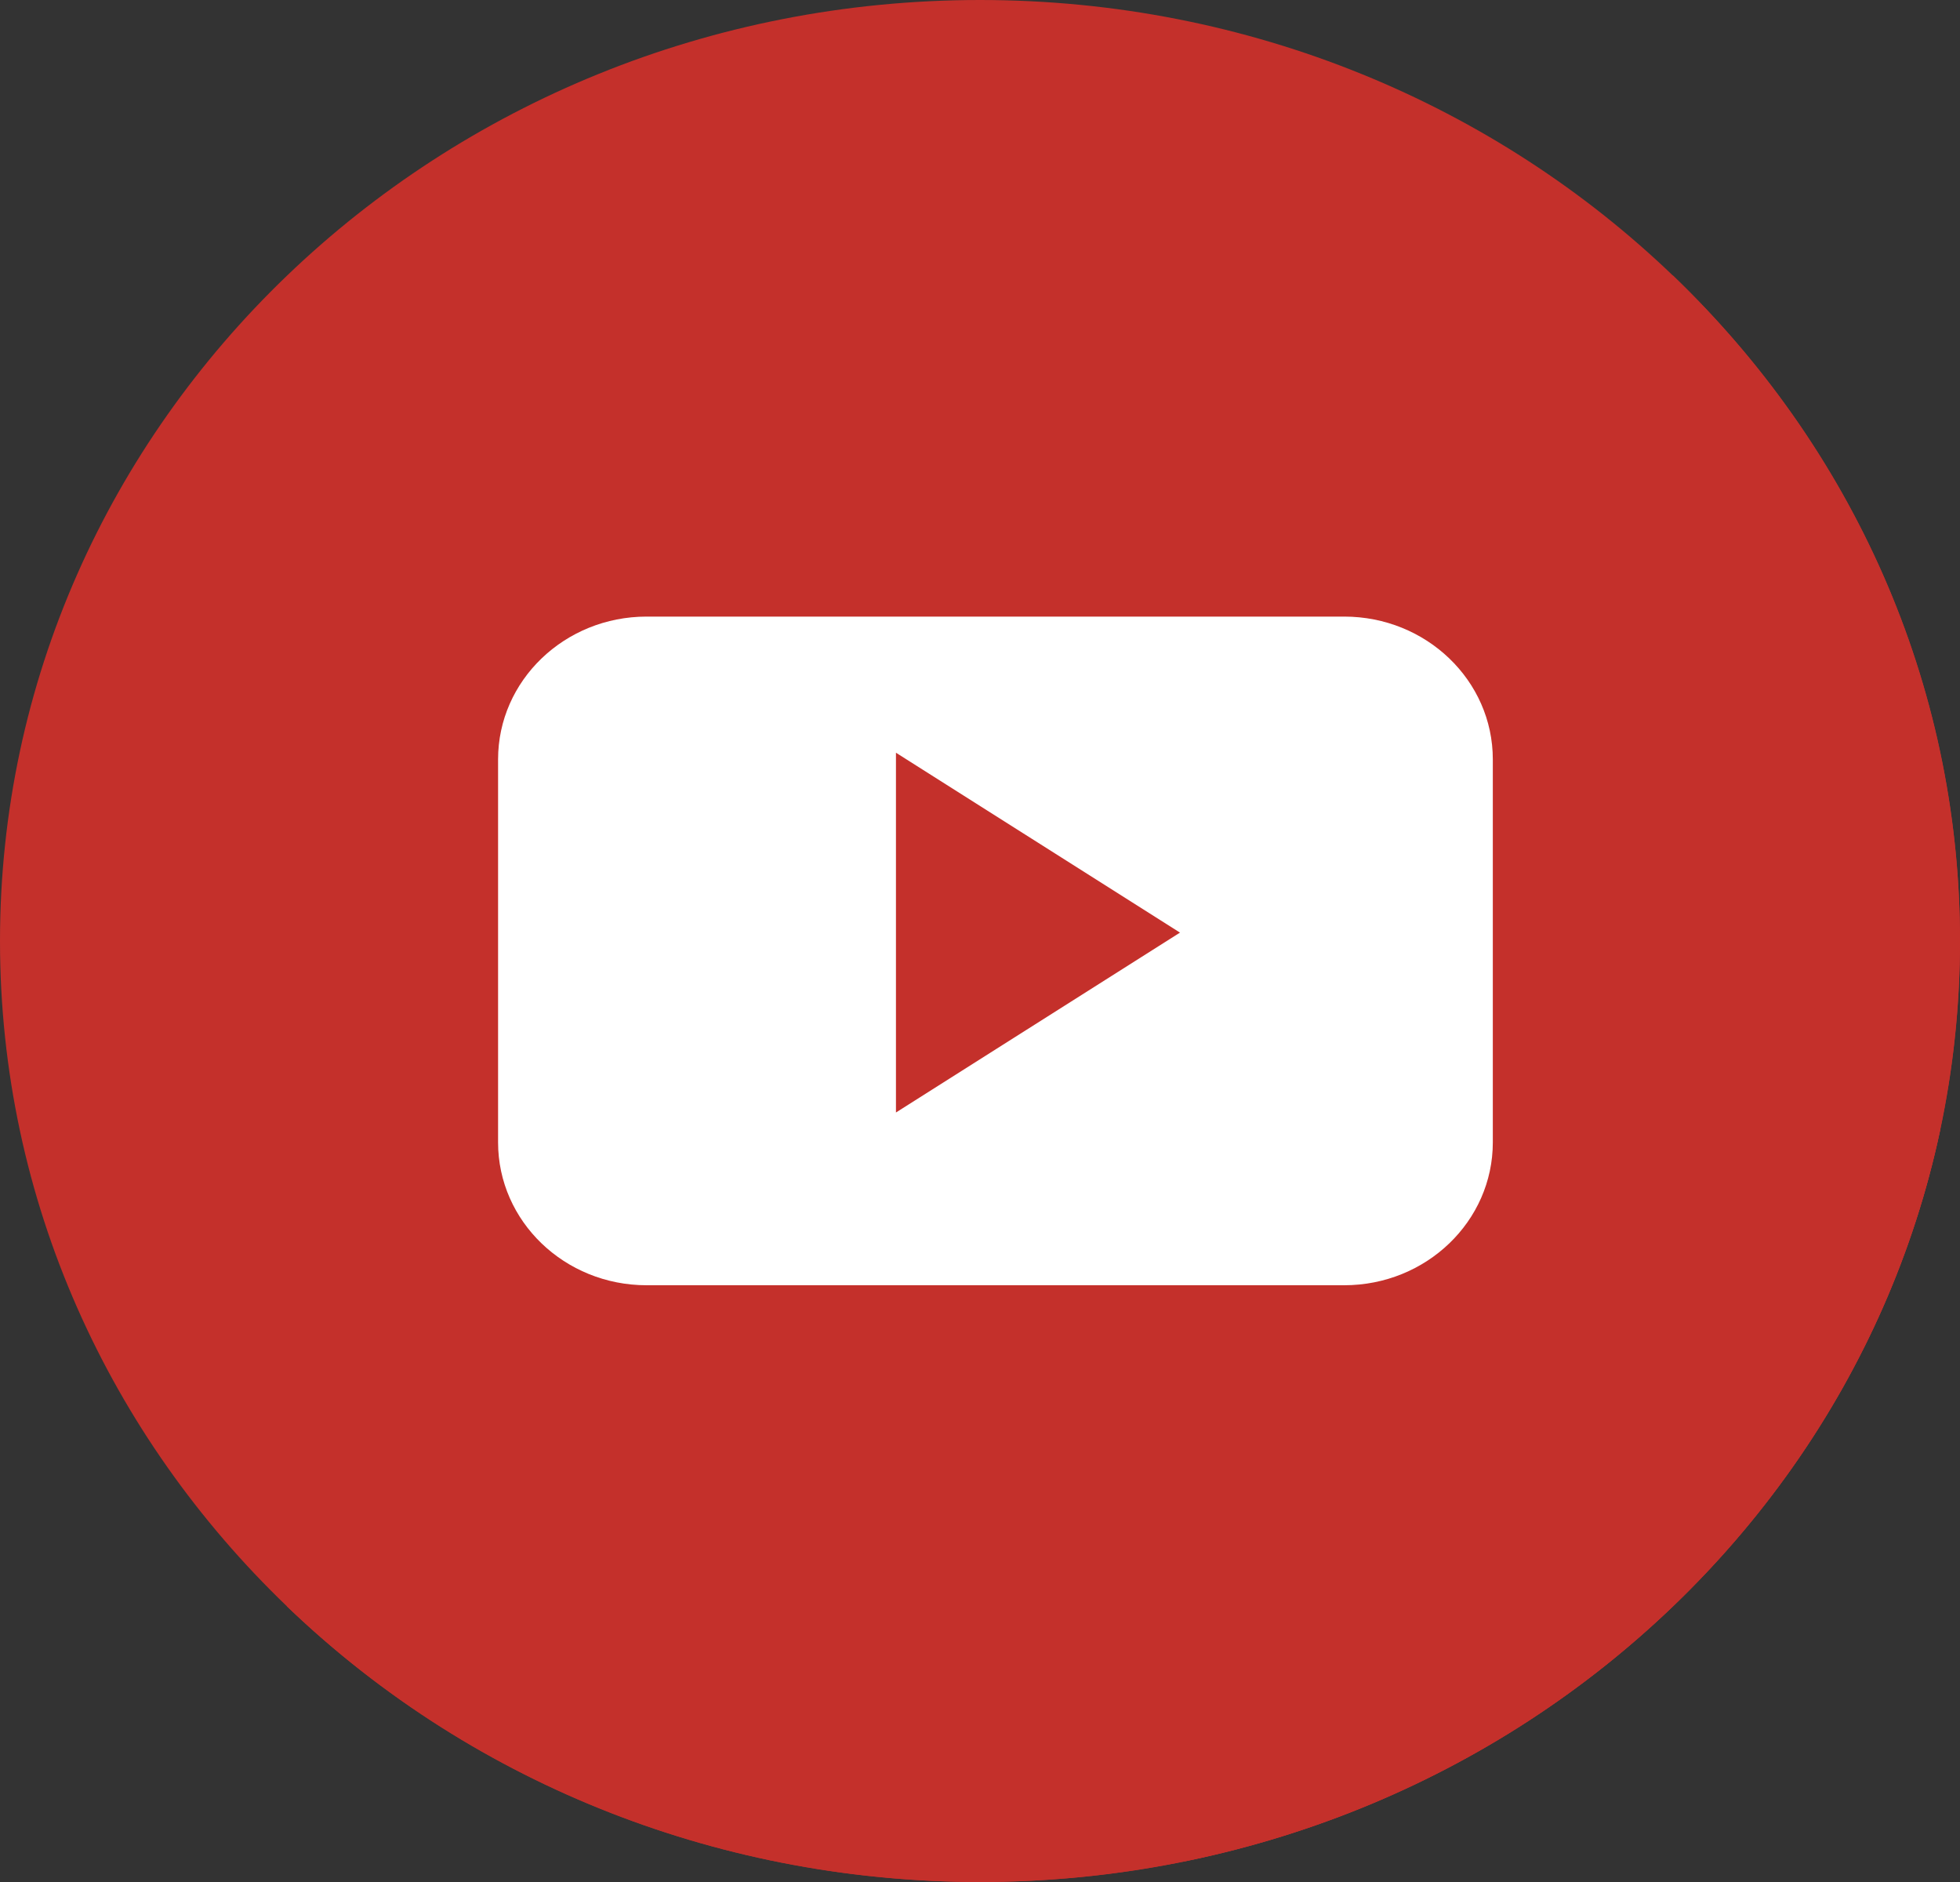 <svg width="25" height="24" viewBox="0 0 25 24" fill="none" xmlns="http://www.w3.org/2000/svg">
<rect x="0" y="0" width="25" height="24" fill="#333333" stroke="none"/>
<g clip-path="url(#clip0_331_24)">
<path d="M12.5 24C19.404 24 25 18.628 25 12C25 5.373 19.404 0 12.5 0C5.596 0 0 5.373 0 12C0 18.628 5.596 24 12.5 24Z" fill="#C4302B"/>
<path d="M21.338 3.513C26.22 8.2 26.221 15.798 21.338 20.485C16.457 25.171 8.542 25.172 3.66 20.485L21.338 3.513Z" fill="#C4302B"/>
<path d="M24.749 14.403L18.562 8.464L11.266 9.262L6.852 15.822L15.099 23.738C19.948 22.754 23.76 19.072 24.749 14.403Z" fill="#C4302B"/>
<path d="M19.041 9.684C19.041 8.678 18.192 7.863 17.145 7.863H8.248C7.201 7.863 6.353 8.679 6.353 9.684V14.568C6.353 15.574 7.201 16.39 8.248 16.39H17.145C18.192 16.39 19.041 15.574 19.041 14.568V9.684H19.041ZM11.428 14.187V9.599L15.051 11.893L11.428 14.187Z" fill="white"/>
</g>
<defs>
<clipPath id="clip0_331_24">
<rect width="25" height="24" fill="white"/>
</clipPath>
</defs>
</svg>
